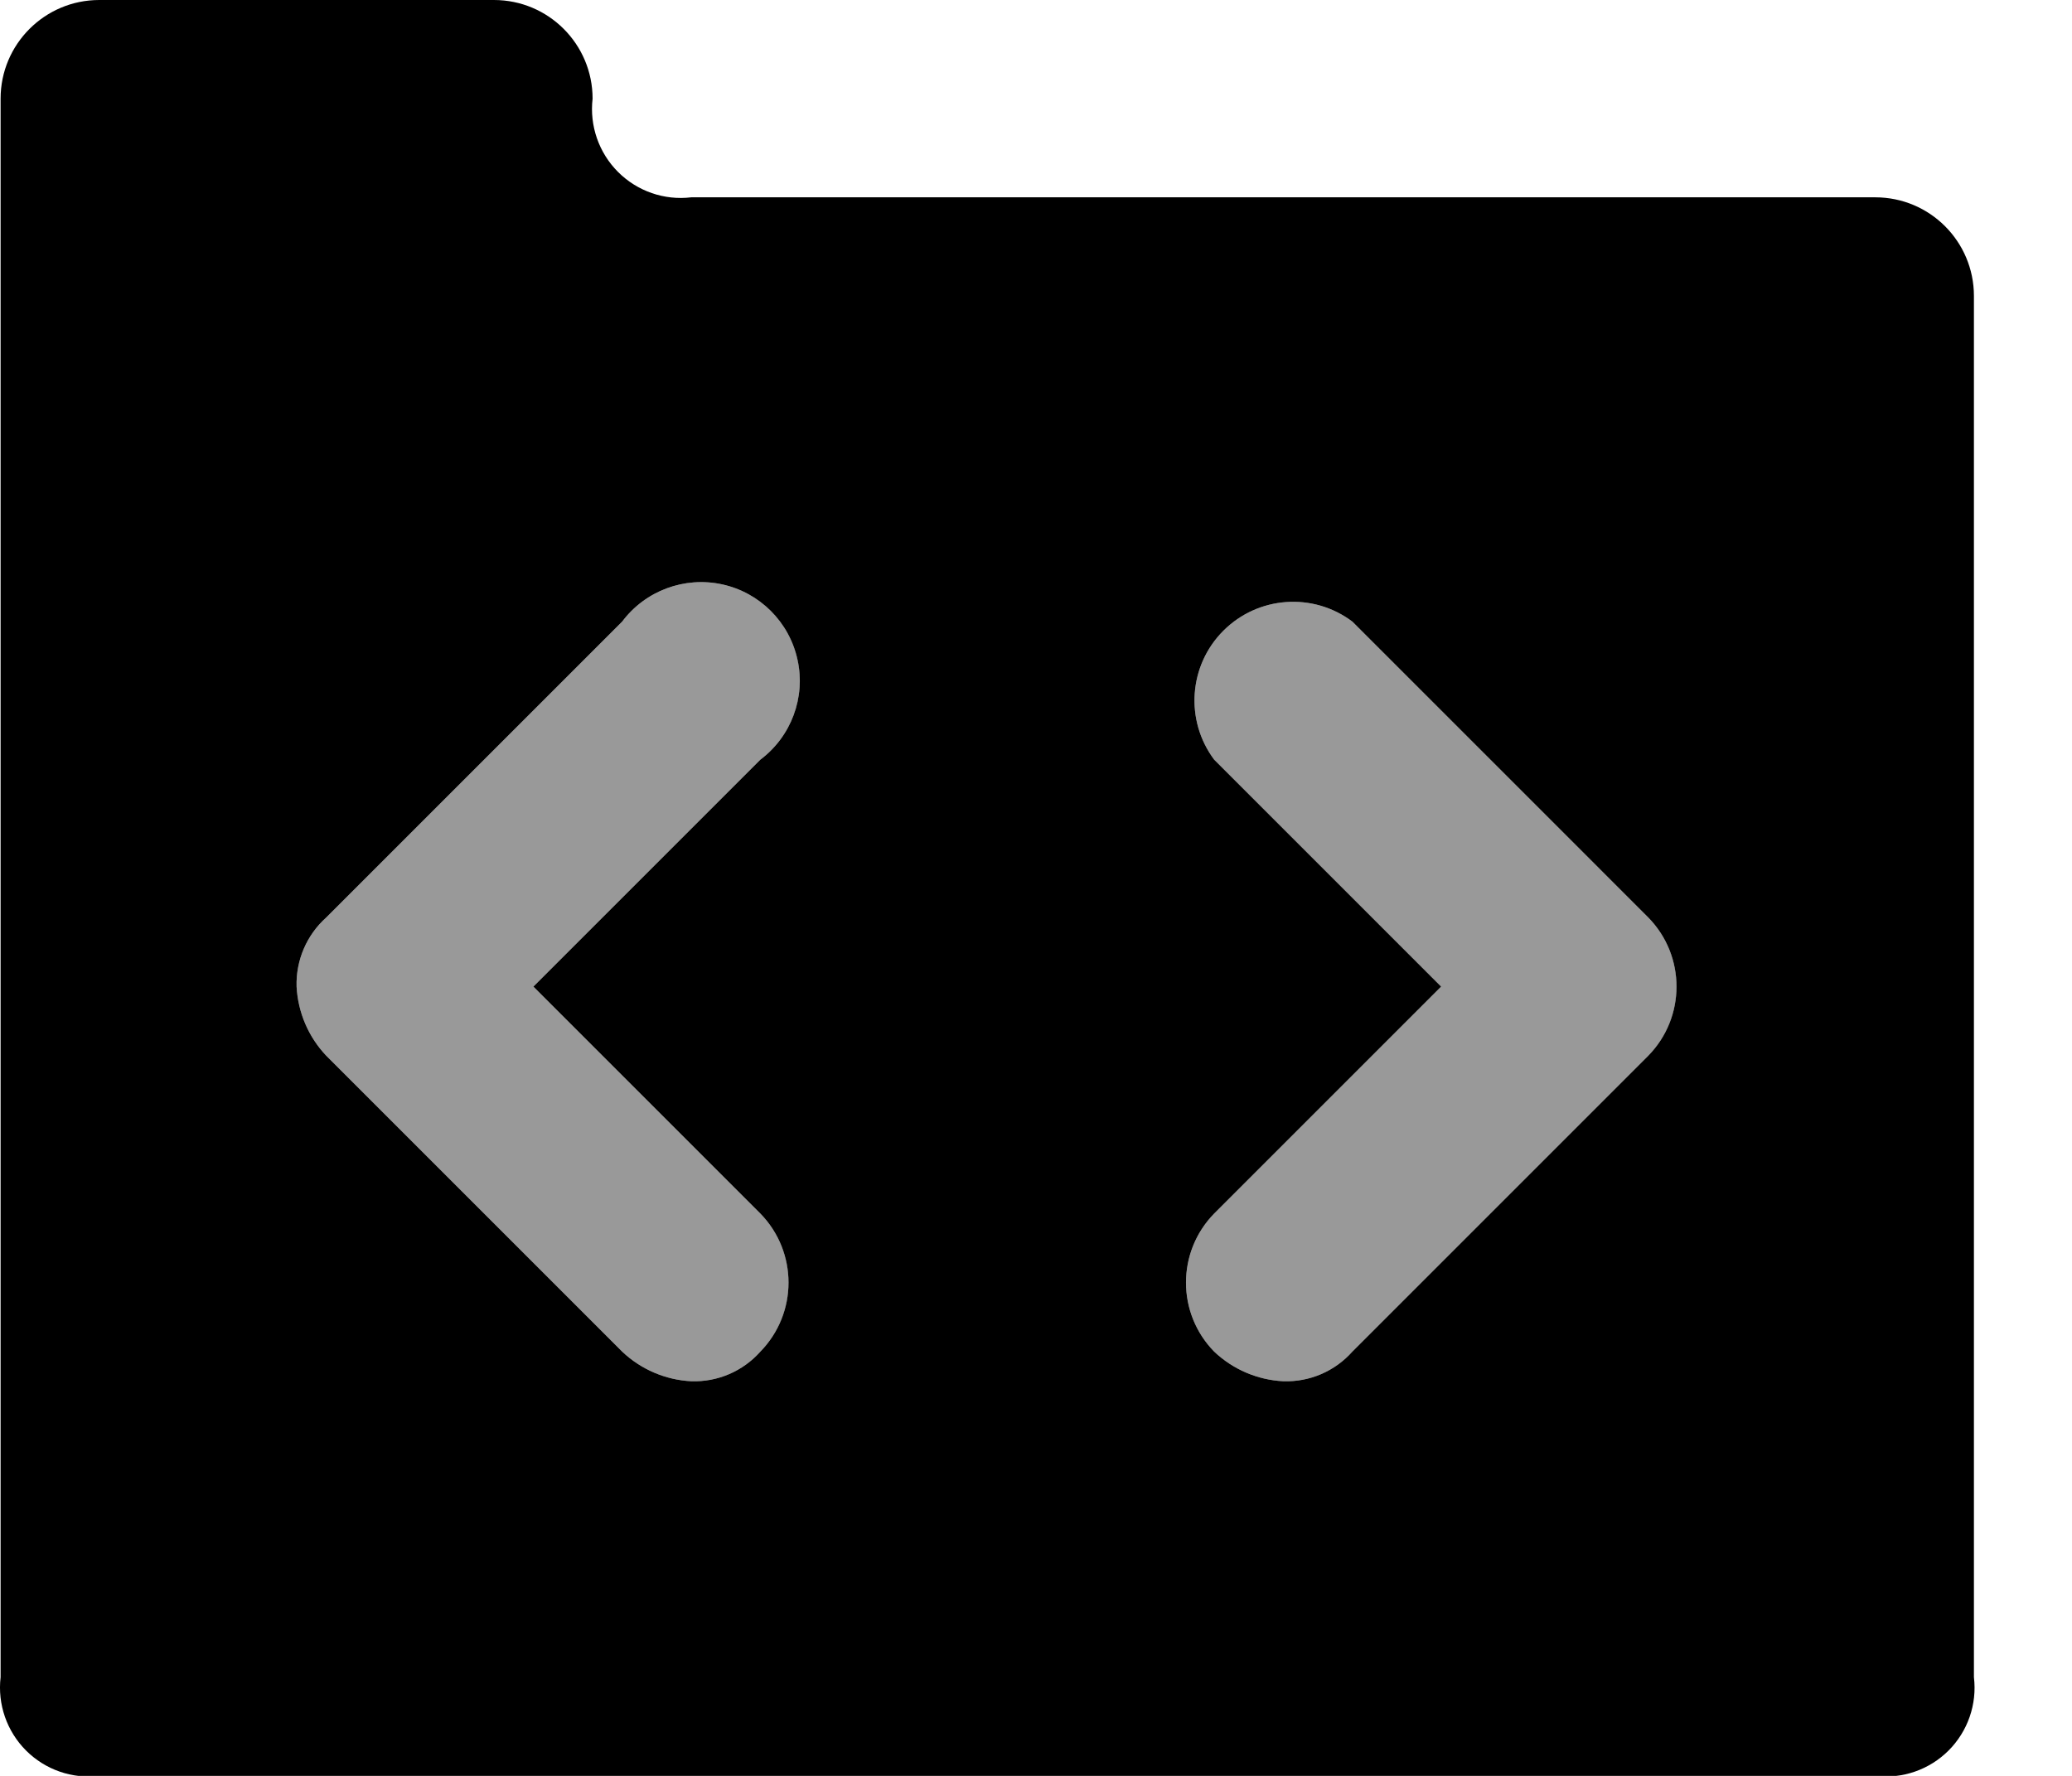 <?xml version="1.0" encoding="UTF-8"?>
<svg width="21px" height="18px" viewBox="0 0 21 18" version="1.1" xmlns="http://www.w3.org/2000/svg" xmlns:xlink="http://www.w3.org/1999/xlink">
    <title>Technology/Code</title>
    <g id="Style-Guide/Icons" stroke="none" stroke-width="1" fill="none" fill-rule="evenodd">
        <g id="Style-Guide-Copy" transform="translate(-1627, -135)" fill="#000000" fill-rule="nonzero">
            <g id="Group" transform="translate(1625, 132)">
                <path d="M21.006,5 L9.006,5 C8.732,5.033 8.459,4.938 8.264,4.743 C8.069,4.548 7.974,4.274 8.006,4 L8.006,4 C8.006,3.448 7.559,3 7.006,3 L3.006,3 C2.454,3 2.006,3.448 2.006,4 L2.006,20 C1.974,20.274 2.069,20.548 2.264,20.743 C2.459,20.938 2.732,21.033 3.006,21 L21.006,21 C21.28,21.033 21.554,20.938 21.749,20.743 C21.944,20.548 22.039,20.274 22.006,20 L22.006,6 C22.006,5.448 21.559,5 21.006,5 Z M9.706,16.7 C9.529,16.899 9.273,17.009 9.006,17 C8.745,16.987 8.496,16.88 8.306,16.7 L5.306,13.7 C5.126,13.51 5.02,13.262 5.006,13 C4.998,12.734 5.108,12.477 5.306,12.3 L8.306,9.3 C8.541,8.987 8.937,8.84 9.319,8.923 C9.701,9.006 10,9.305 10.083,9.687 C10.167,10.069 10.019,10.465 9.706,10.7 L7.406,13 L9.706,15.3 C10.087,15.689 10.087,16.311 9.706,16.7 L9.706,16.7 Z M18.706,13.7 L15.706,16.7 C15.529,16.899 15.273,17.009 15.006,17 C14.745,16.987 14.496,16.88 14.306,16.7 C13.925,16.311 13.925,15.689 14.306,15.3 L16.606,13 L14.306,10.7 C14.008,10.302 14.047,9.745 14.399,9.393 C14.751,9.041 15.308,9.001 15.706,9.3 L18.706,12.3 C19.087,12.689 19.087,13.311 18.706,13.7 Z" id="Shape"></path>
                <g opacity="0.4" transform="translate(5.006, 8.9)" id="Path">
                    <path d="M2.4,4.1 L4.7,1.8 C5.013,1.565 5.161,1.169 5.078,0.787 C4.994,0.405 4.696,0.106 4.313,0.023 C3.931,-0.06 3.535,0.087 3.3,0.4 L0.3,3.4 C0.102,3.577 -0.008,3.834 0,4.1 C0.014,4.362 0.12,4.61 0.3,4.8 L3.3,7.8 C3.491,7.98 3.739,8.087 4,8.1 C4.267,8.109 4.523,7.999 4.7,7.8 C5.082,7.411 5.082,6.789 4.7,6.4 L2.4,4.1 Z"></path>
                    <path d="M13.7,3.4 L10.7,0.4 C10.302,0.101 9.745,0.141 9.393,0.493 C9.041,0.845 9.002,1.402 9.3,1.8 L11.6,4.1 L9.3,6.4 C8.919,6.789 8.919,7.411 9.3,7.8 C9.491,7.98 9.739,8.087 10,8.1 C10.267,8.109 10.523,7.999 10.7,7.8 L13.7,4.8 C14.082,4.411 14.082,3.789 13.7,3.4 Z"></path>
                </g>
            </g>
        </g>
    </g>
</svg>